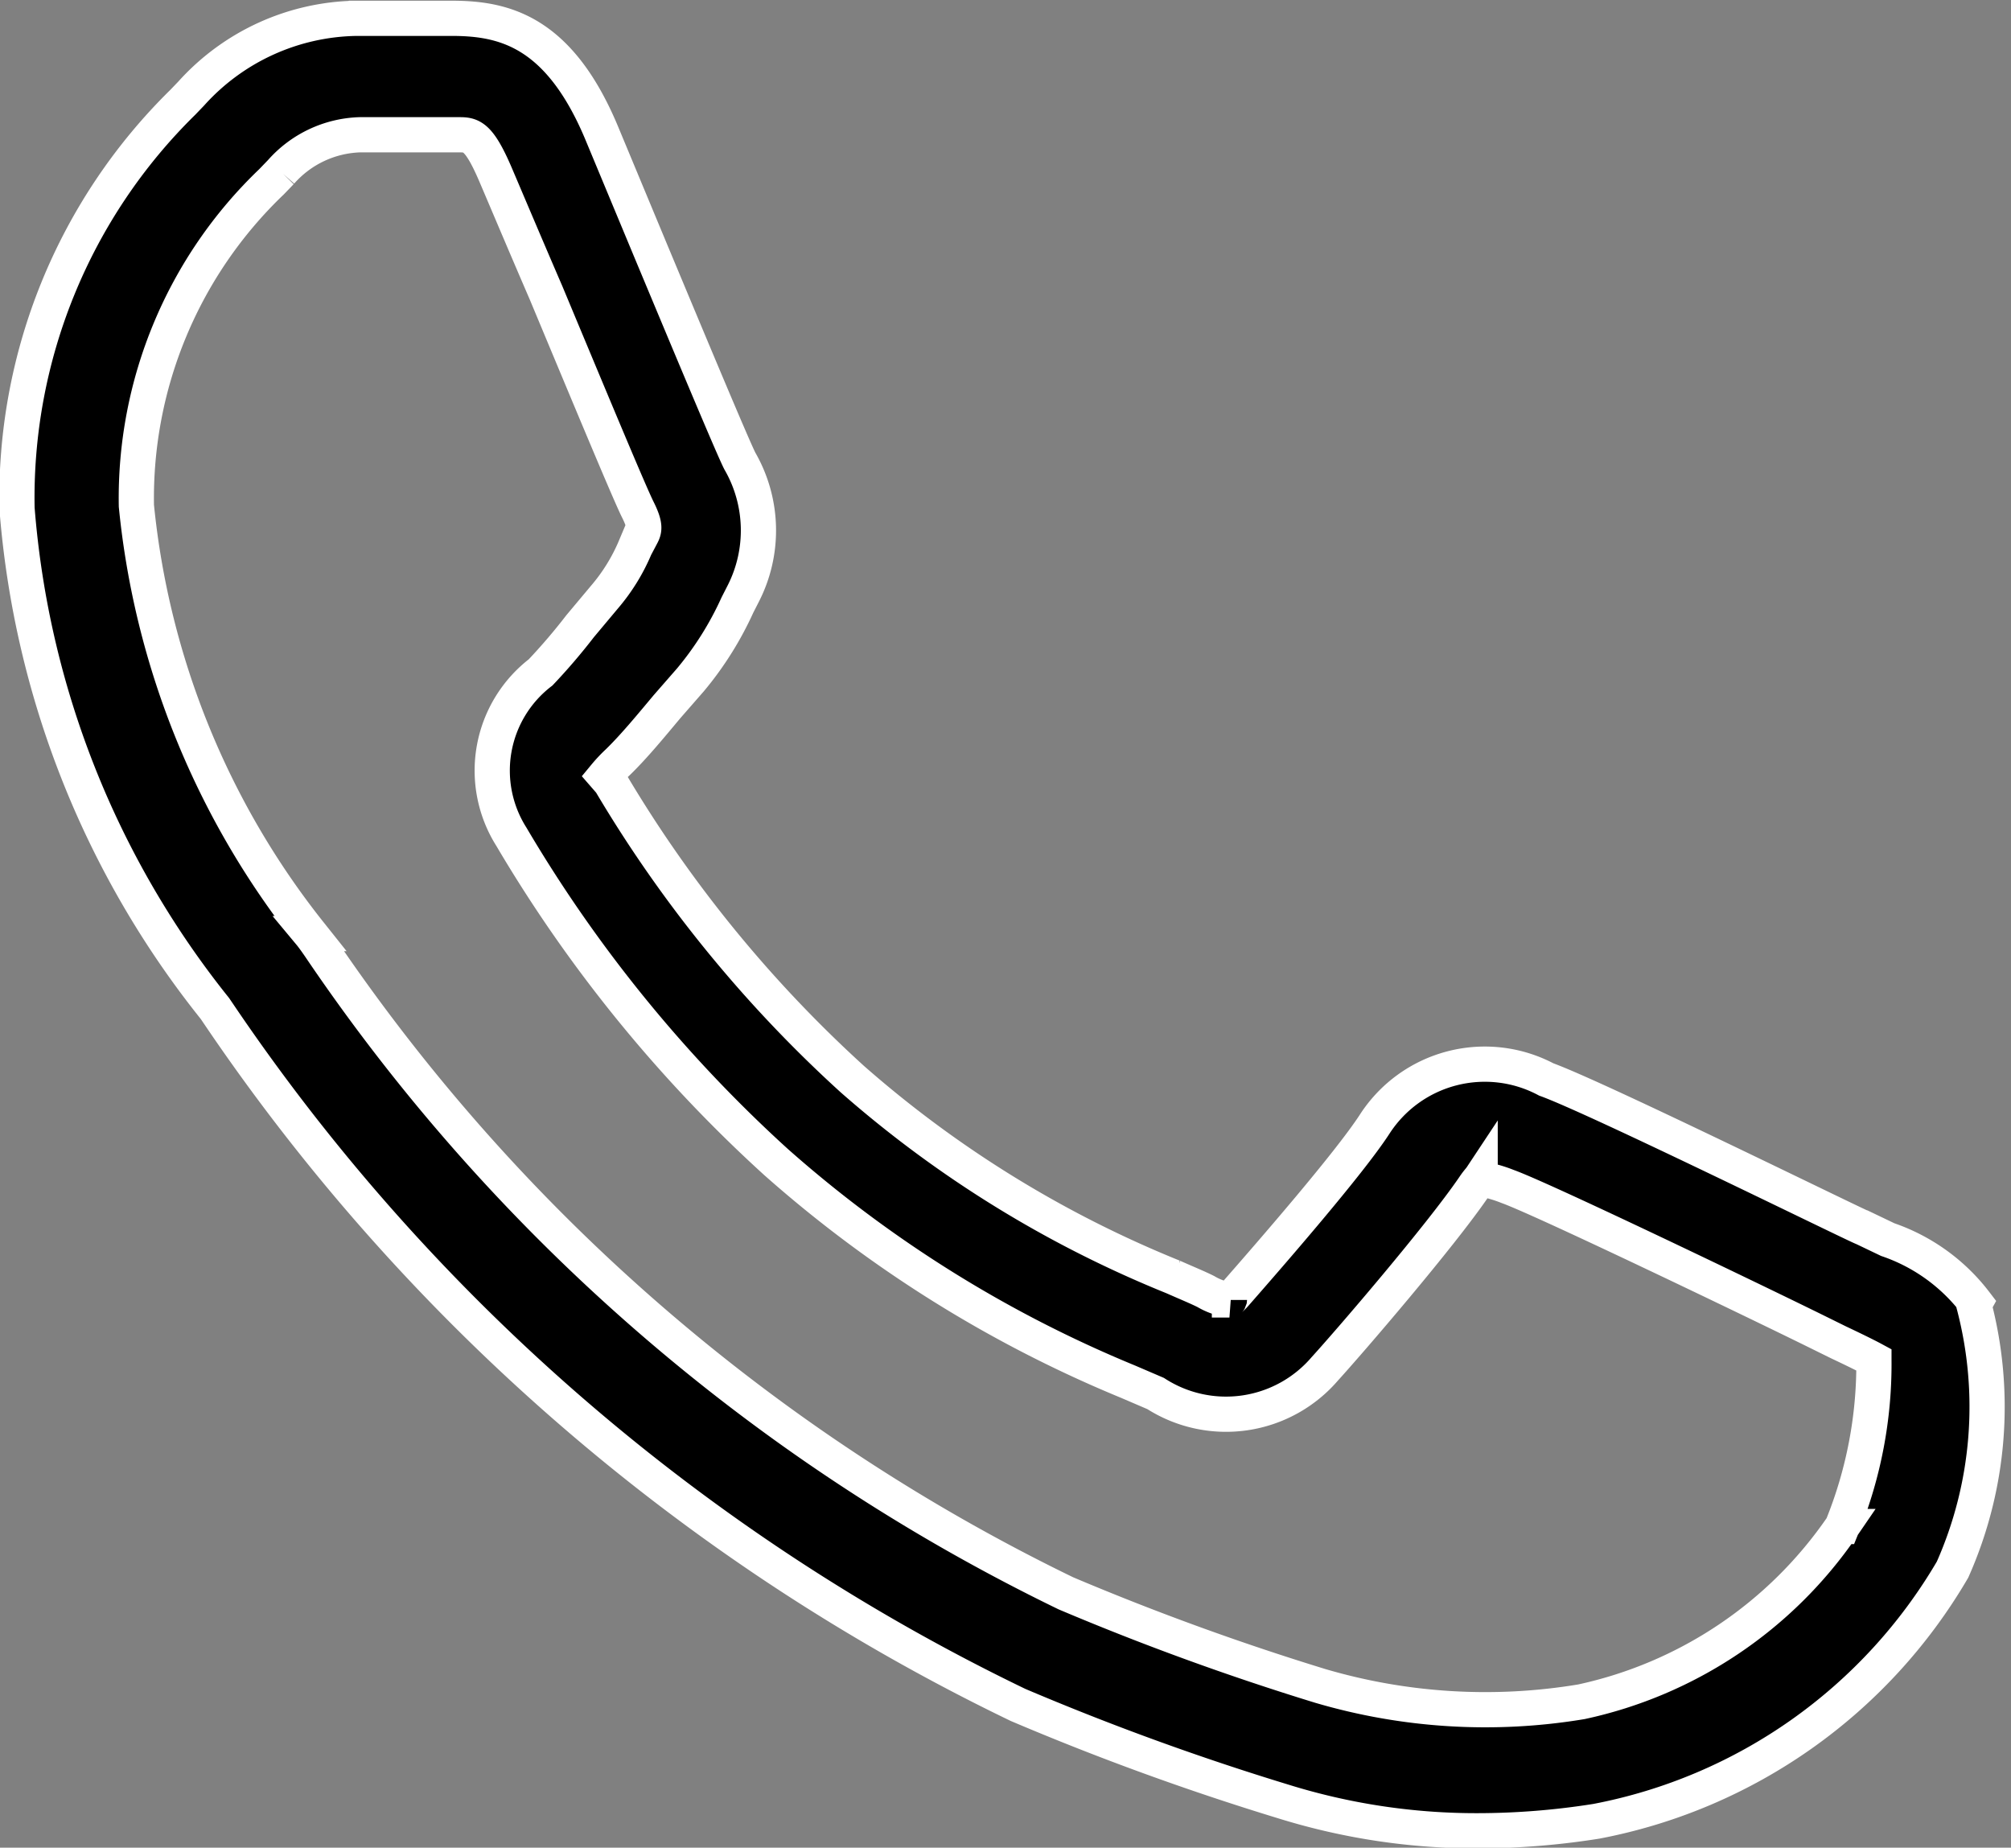 <svg xmlns="http://www.w3.org/2000/svg" width="17.134" height="15.74" viewBox="0 0 17.134 15.74">
  <rect x="0" y="0" width="17.134" height="15.74" fill="#808080" stroke="none"/>
  <path id="Tracé_9929" data-name="Tracé 9929" d="M41.816,38.566a1.584,1.584,0,0,0-.745-.536l-.209-.1c-.02,0-2.269-1.109-2.7-1.264a1.117,1.117,0,0,0-1.463.381c-.219.337-.883,1.1-1.19,1.45-.027.03-.047.044-.047.047a.553.553,0,0,1-.2-.071c-.067-.034-.165-.074-.28-.125a9.574,9.574,0,0,1-2.734-1.686,10.973,10.973,0,0,1-2.06-2.528l-.047-.054a1.264,1.264,0,0,1,.111-.118c.135-.131.28-.307.418-.472l.2-.229a2.788,2.788,0,0,0,.4-.637l.051-.1a1.183,1.183,0,0,0-.03-1.126c-.061-.118-.462-1.079-.755-1.78l-.428-1.028c-.361-.853-.826-.961-1.257-.964h-.829a1.932,1.932,0,0,0-1.406.641l-.071.074a4.72,4.72,0,0,0-1.413,3.459,7.78,7.78,0,0,0,1.686,4.261l.057.084a17.268,17.268,0,0,0,6.786,5.849,22.684,22.684,0,0,0,2.262.823,5.532,5.532,0,0,0,1.655.249,6.473,6.473,0,0,0,1.011-.081,4.489,4.489,0,0,0,3.034-2.144,3.413,3.413,0,0,0,.182-2.255Zm-1.133,1.908a3.616,3.616,0,0,1-2.222,1.493,4.983,4.983,0,0,1-2.225-.135,22.465,22.465,0,0,1-2.168-.789,16.206,16.206,0,0,1-6.355-5.505c-.037-.054-.064-.091-.084-.115a6.952,6.952,0,0,1-1.48-3.644A3.729,3.729,0,0,1,27.3,29.019l.081-.084a.934.934,0,0,1,.674-.317h.836c.108,0,.172,0,.317.337.108.253.266.627.432,1.011.442,1.059.715,1.713.782,1.847s.054.172.034.212l-.057.108a1.615,1.615,0,0,1-.263.425l-.206.246a5.059,5.059,0,0,1-.337.394,1.055,1.055,0,0,0-.249,1.4A11.931,11.931,0,0,0,31.6,37.37a10.616,10.616,0,0,0,3,1.871l.233.1a1.109,1.109,0,0,0,1.443-.212c.2-.219.984-1.129,1.271-1.551.027-.04.047-.061.051-.067a1.176,1.176,0,0,1,.236.067c.3.108,2.1.974,2.6,1.22l.219.108c.1.047.226.108.3.148A3.678,3.678,0,0,1,40.683,40.474Z" transform="translate(-24.987 -27.47)" stroke="#fff" stroke-width="0.3"/>
</svg>
